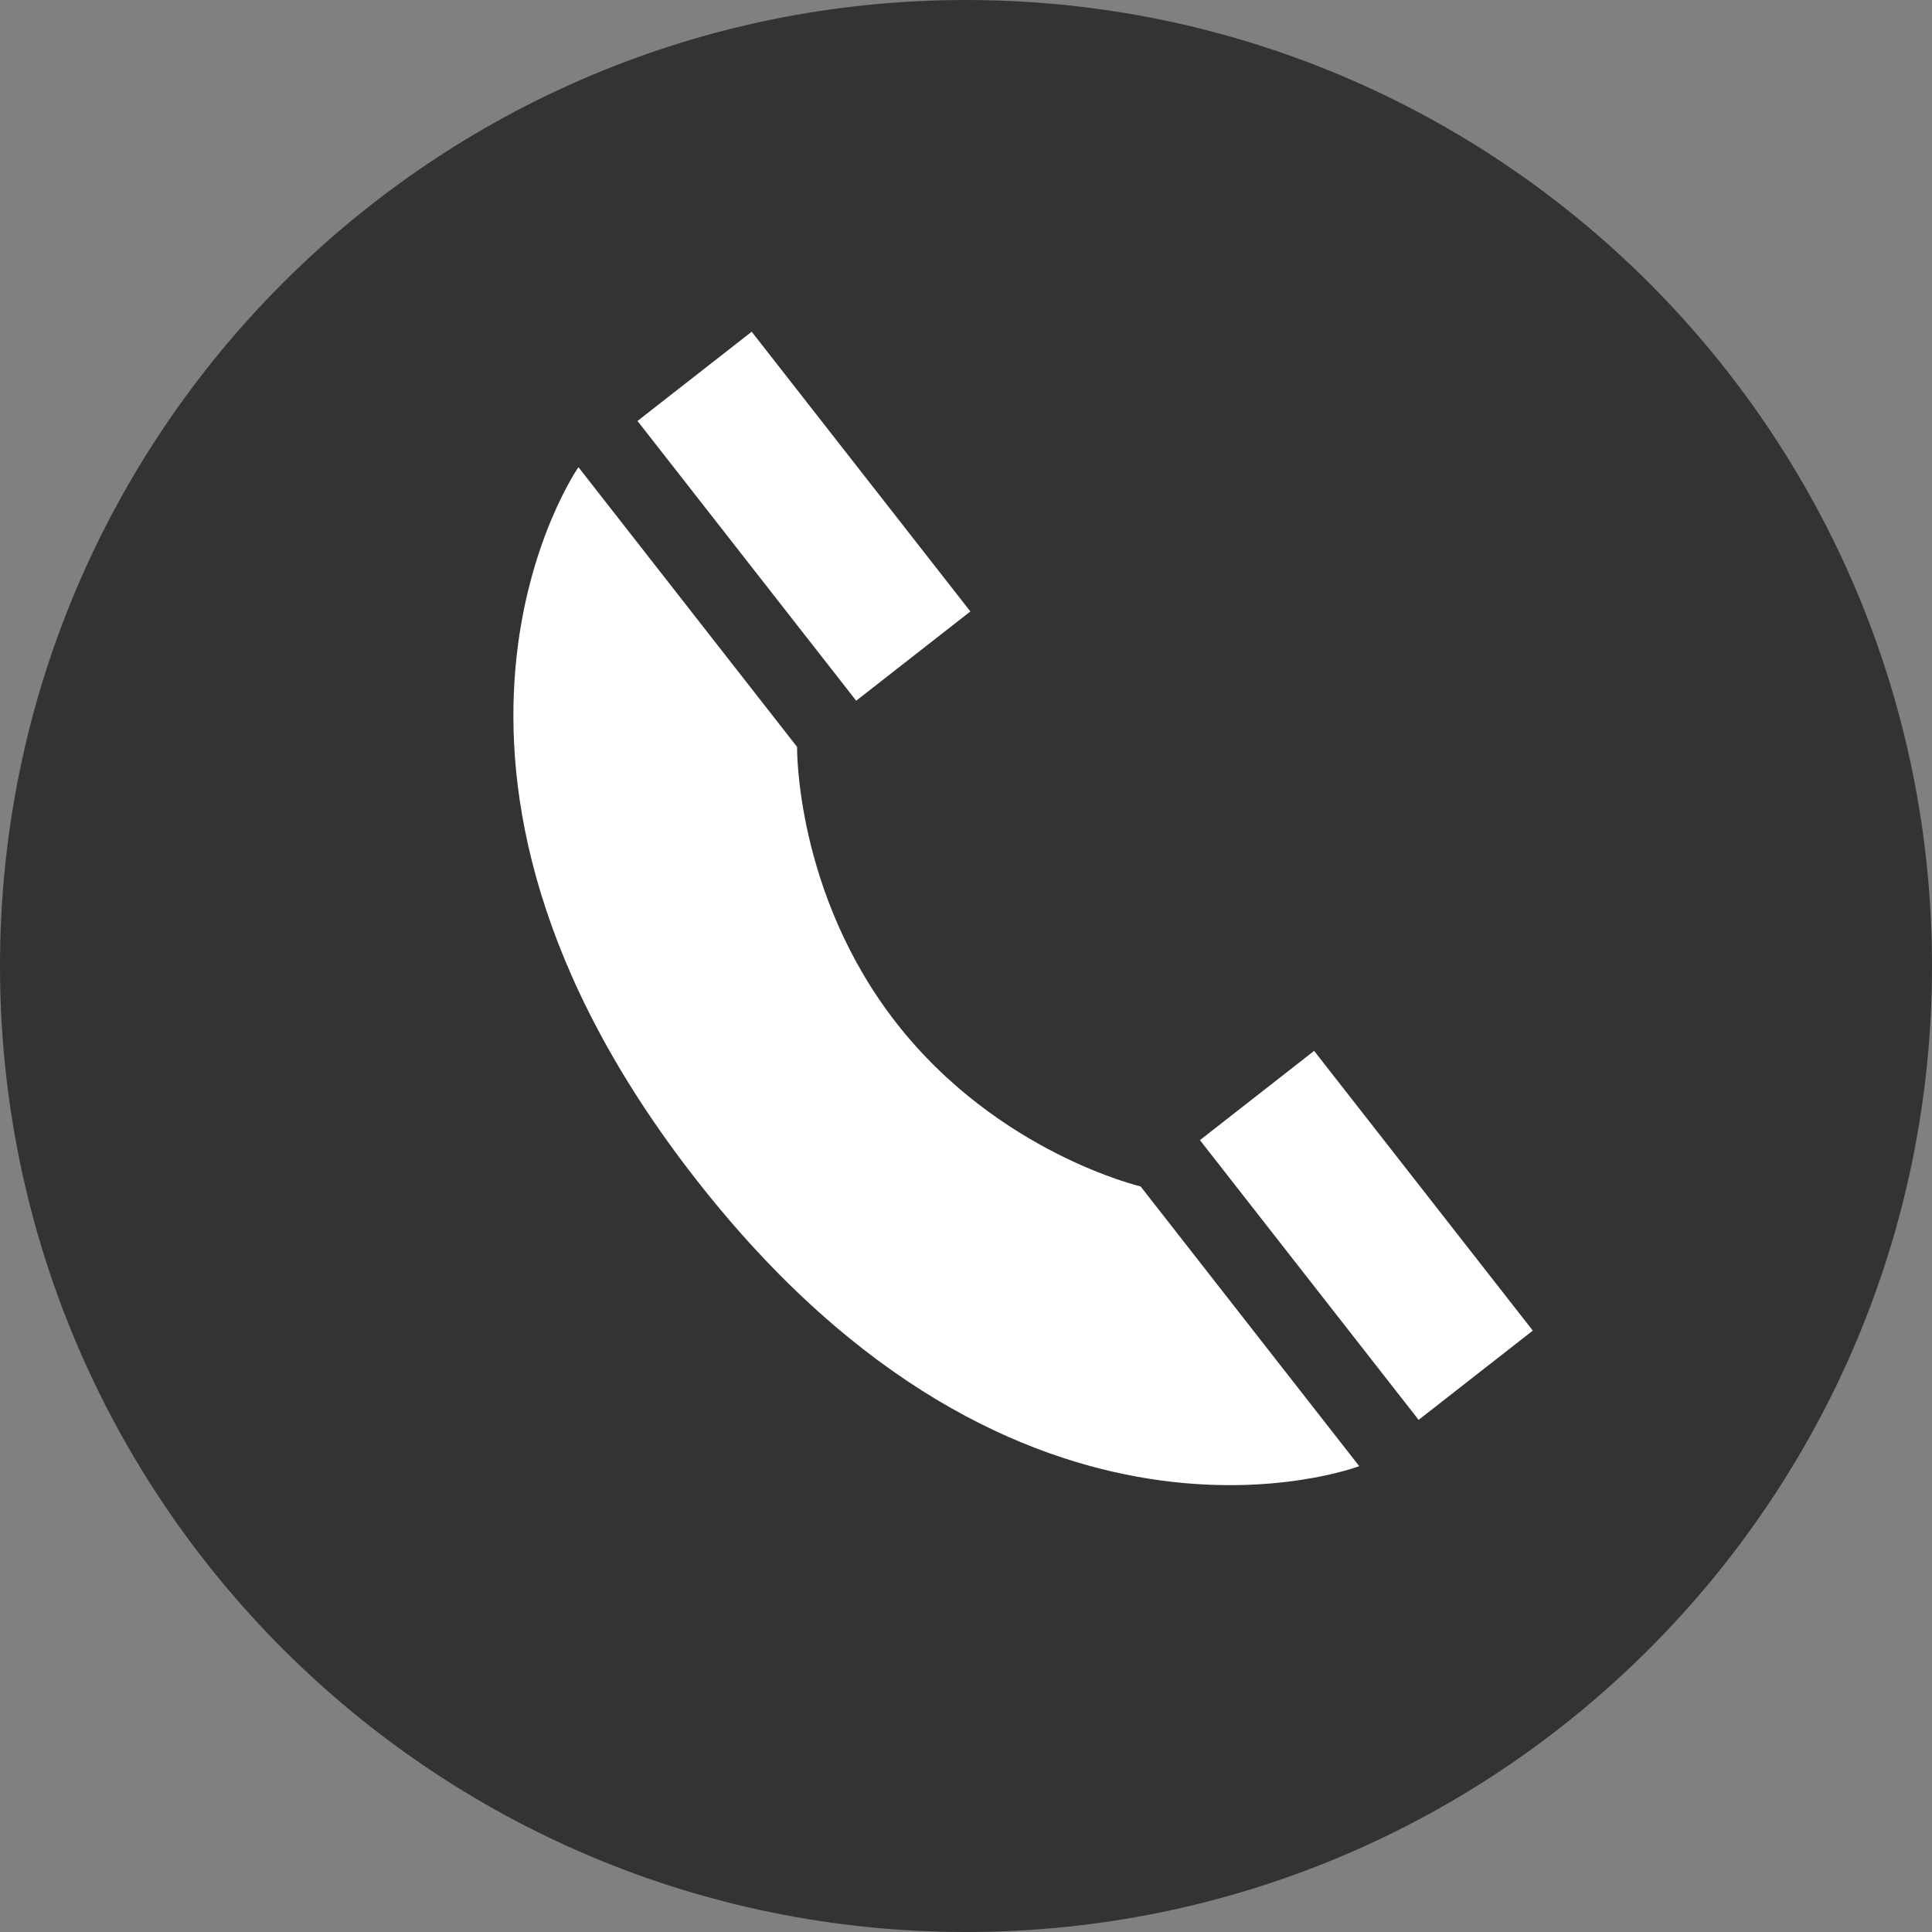 <svg xmlns="http://www.w3.org/2000/svg" xmlns:xlink="http://www.w3.org/1999/xlink" enable-background="new 0 0 32 32" id="Layer_1" version="1.1" viewBox="0 0 32 32" xml:space="preserve" width="32"  height="32" ><rect x="0" y="0" width="32" height="32" fill="#808080" stroke="none"/><g id="Style_2_copy_3"><g><g><path d="M16,0C7.163,0,0,7.163,0,16c0,8.836,7.163,16,16,16s16-7.164,16-16C32,7.163,24.837,0,16,0z" fill="#333333"/></g></g></g><g id="style_4_1_"><g><rect fill="#FFFFFF" height="5.88" transform="matrix(0.788 -0.616 0.616 0.788 -7.803 18.273)" width="2.4" x="21.425" y="17.524"/><path d="M22.513,24.284l-3.621-4.633c0,0-2.361-0.553-4.043-2.704c-1.681-2.151-1.647-4.576-1.647-4.576    L9.581,7.738c0,0-3.431,4.915,1.951,11.801S22.513,24.284,22.513,24.284z" fill="#FFFFFF"/><rect fill="#FFFFFF" height="5.88" transform="matrix(0.788 -0.616 0.616 0.788 -2.443 10.012)" width="2.4" x="12.113" y="5.612"/></g></g></svg>